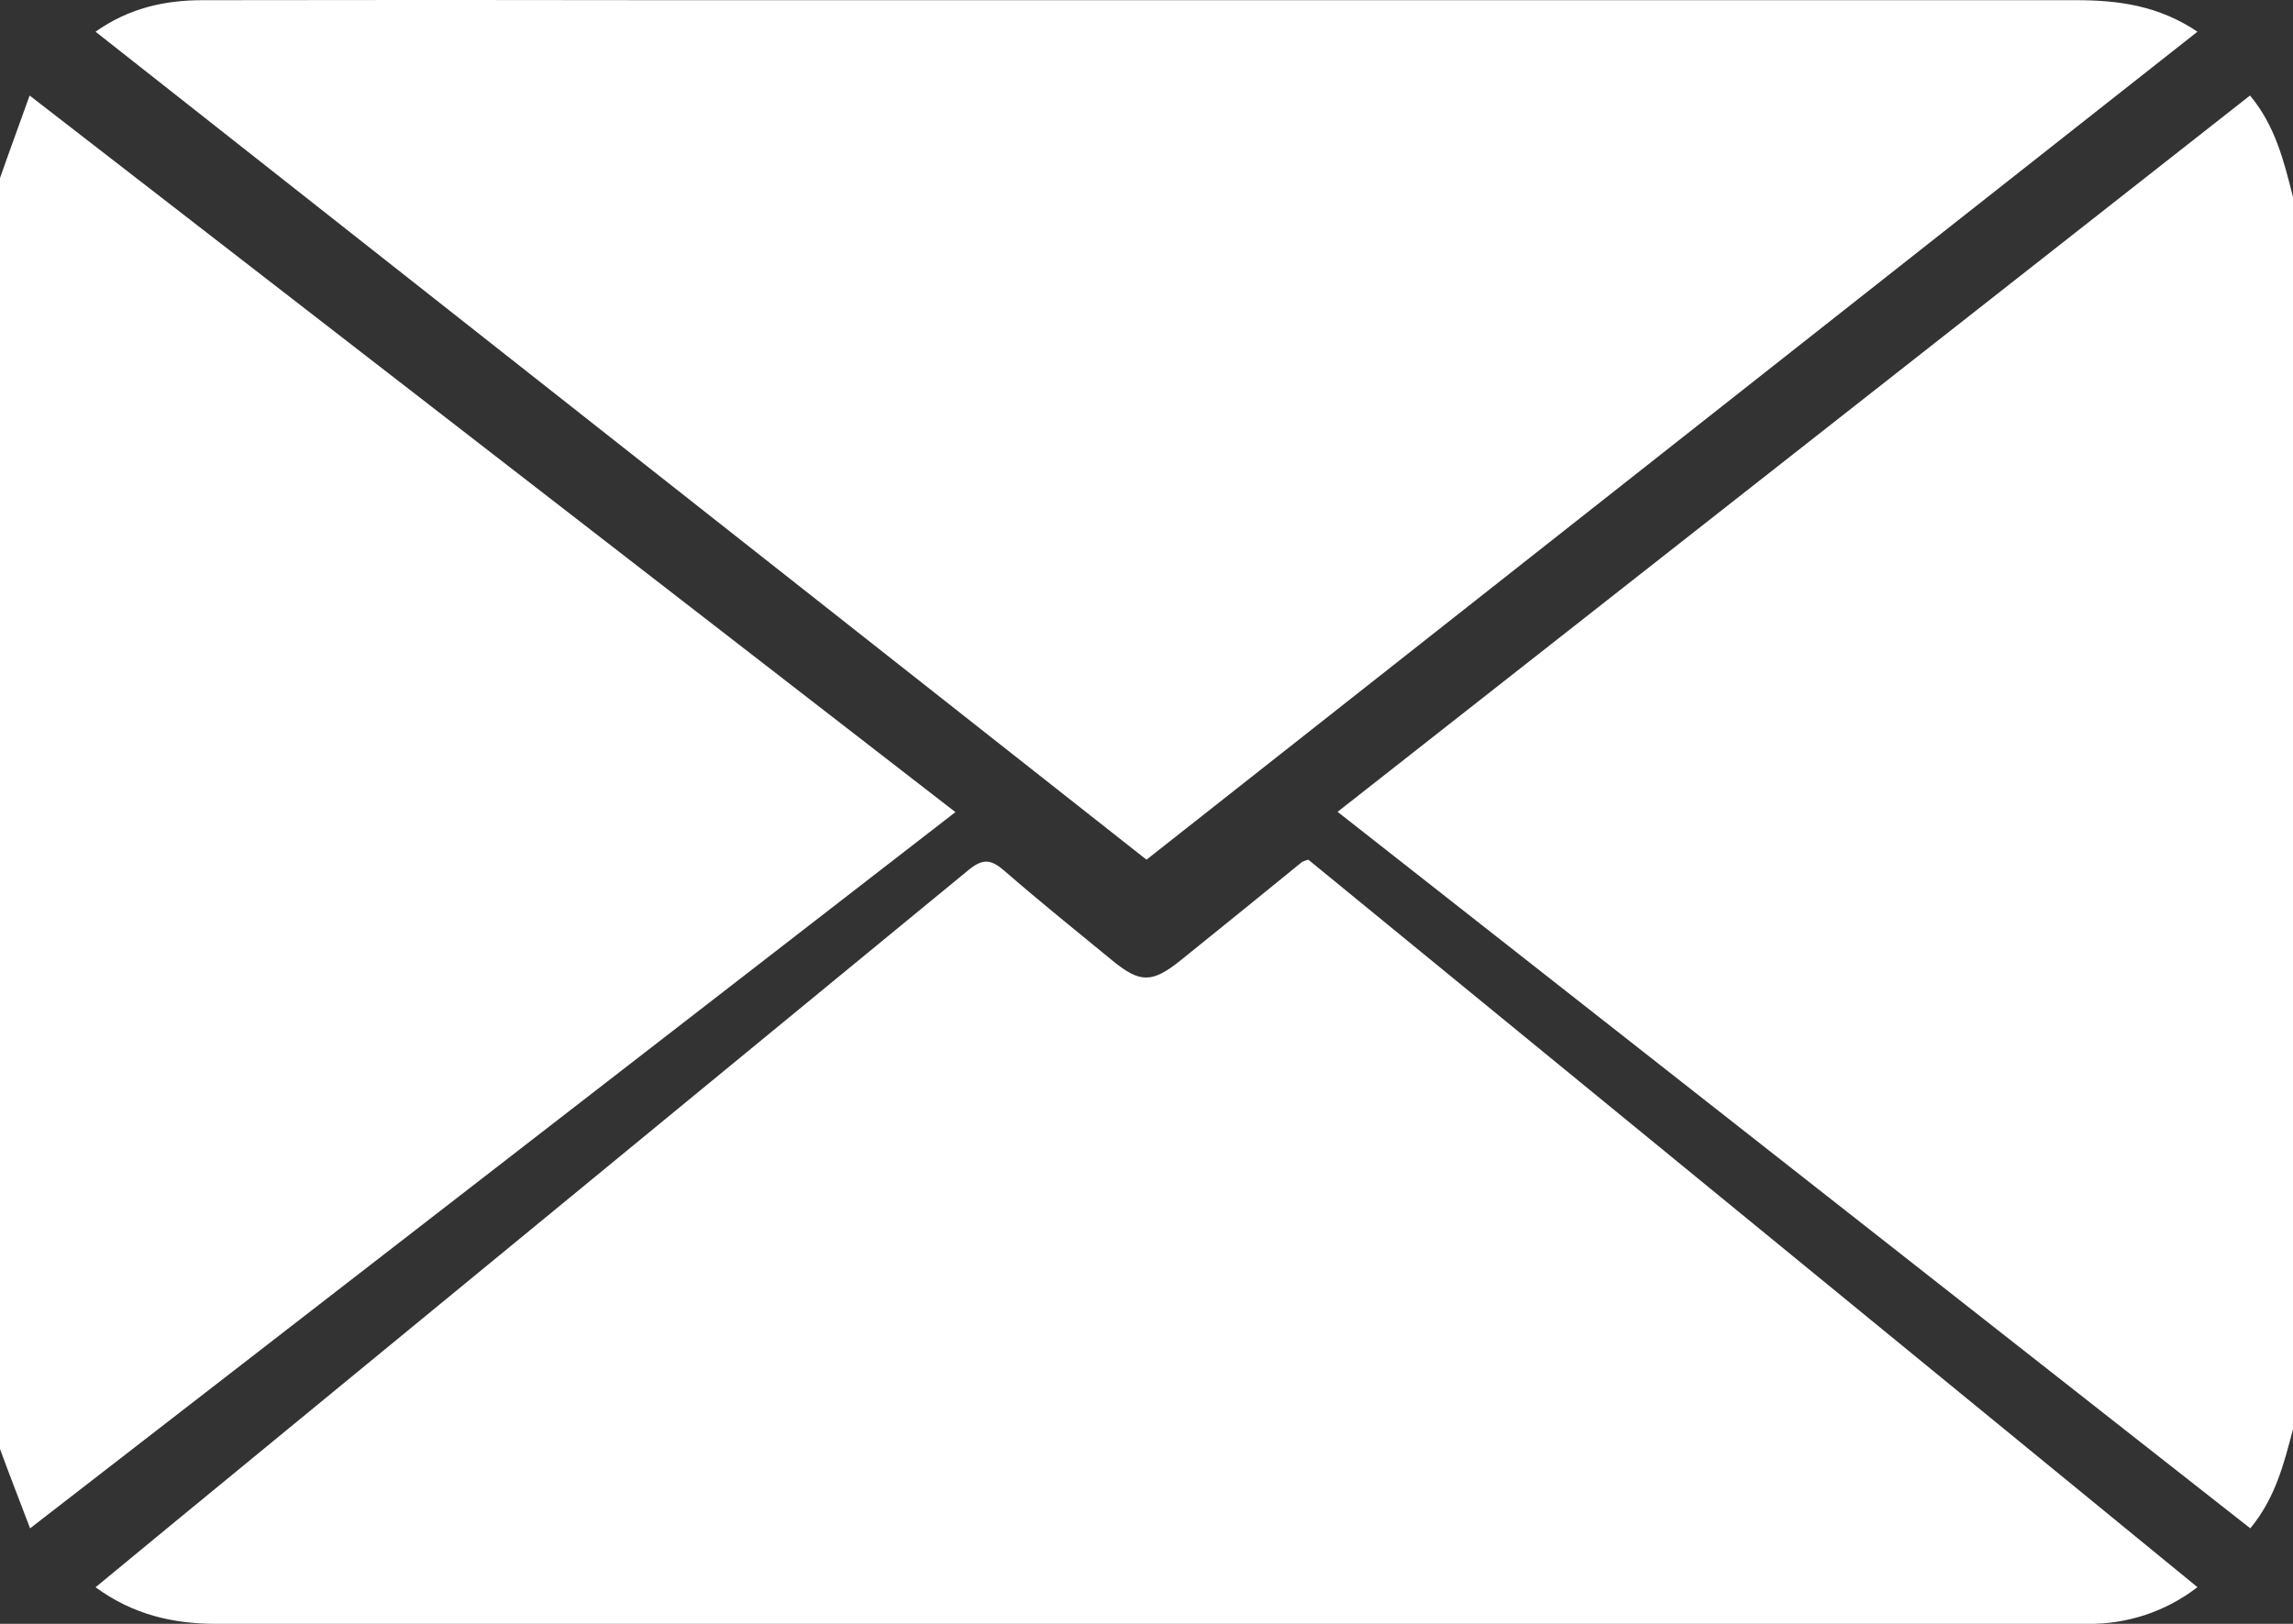 <?xml version="1.0" encoding="UTF-8"?>
<svg width="24px" height="17px" viewBox="0 0 24 17" version="1.1" xmlns="http://www.w3.org/2000/svg" xmlns:xlink="http://www.w3.org/1999/xlink">
    <rect x="0" y="0" width="24" height="17" fill="#333333" stroke="none"/>
    <!-- Generator: Sketch 47.1 (45422) - http://www.bohemiancoding.com/sketch -->
    <title>Page 1</title>
    <desc>Created with Sketch.</desc>
    <defs></defs>
    <g id="Page-1" stroke="none" stroke-width="1" fill="none" fill-rule="evenodd">
        <g id="Mi-ChileAtiende-Portada-1.0" transform="translate(-967, -124)" fill="#FFFFFF">
            <g id="Page-1" transform="translate(967, 124)">
                <path d="M24,14.963 C23.905,15.323 23.816,15.682 23.553,16 L14,8.499 L23.55,1 C23.814,1.316 23.904,1.684 24,2.063 L24,14.963 Z" id="Fill-1"></path>
                <path d="M0,1.864 C0.097,1.586 0.2,1.309 0.31,1 L10,8.502 L0.315,16 C0.202,15.703 0.097,15.435 0,15.169 L0,1.864 Z" id="Fill-2"></path>
                <path d="M12,9 L1,0.332 C1.346,0.087 1.72,0.002 2.118,0.002 C3.747,-0.001 5.375,-0.001 7.004,0.002 L21.734,0.002 C22.176,0.002 22.596,0.06 23,0.332 L12,9 Z" id="Fill-3"></path>
                <path d="M13.694,9 L23,16.616 C22.67,16.871 22.263,17.006 21.847,17 L17.004,17 L2.266,17 C1.813,17 1.396,16.906 1,16.617 C1.265,16.398 1.515,16.191 1.765,15.986 C4.555,13.694 7.349,11.4 10.141,9.105 C10.29,8.984 10.374,8.998 10.51,9.114 C10.88,9.437 11.264,9.744 11.643,10.056 C11.934,10.295 12.06,10.292 12.358,10.053 C12.783,9.711 13.207,9.367 13.629,9.023 C13.651,9.013 13.672,9.005 13.693,9 L13.694,9 Z" id="Fill-4"></path>
            </g>
        </g>
    </g>
</svg>